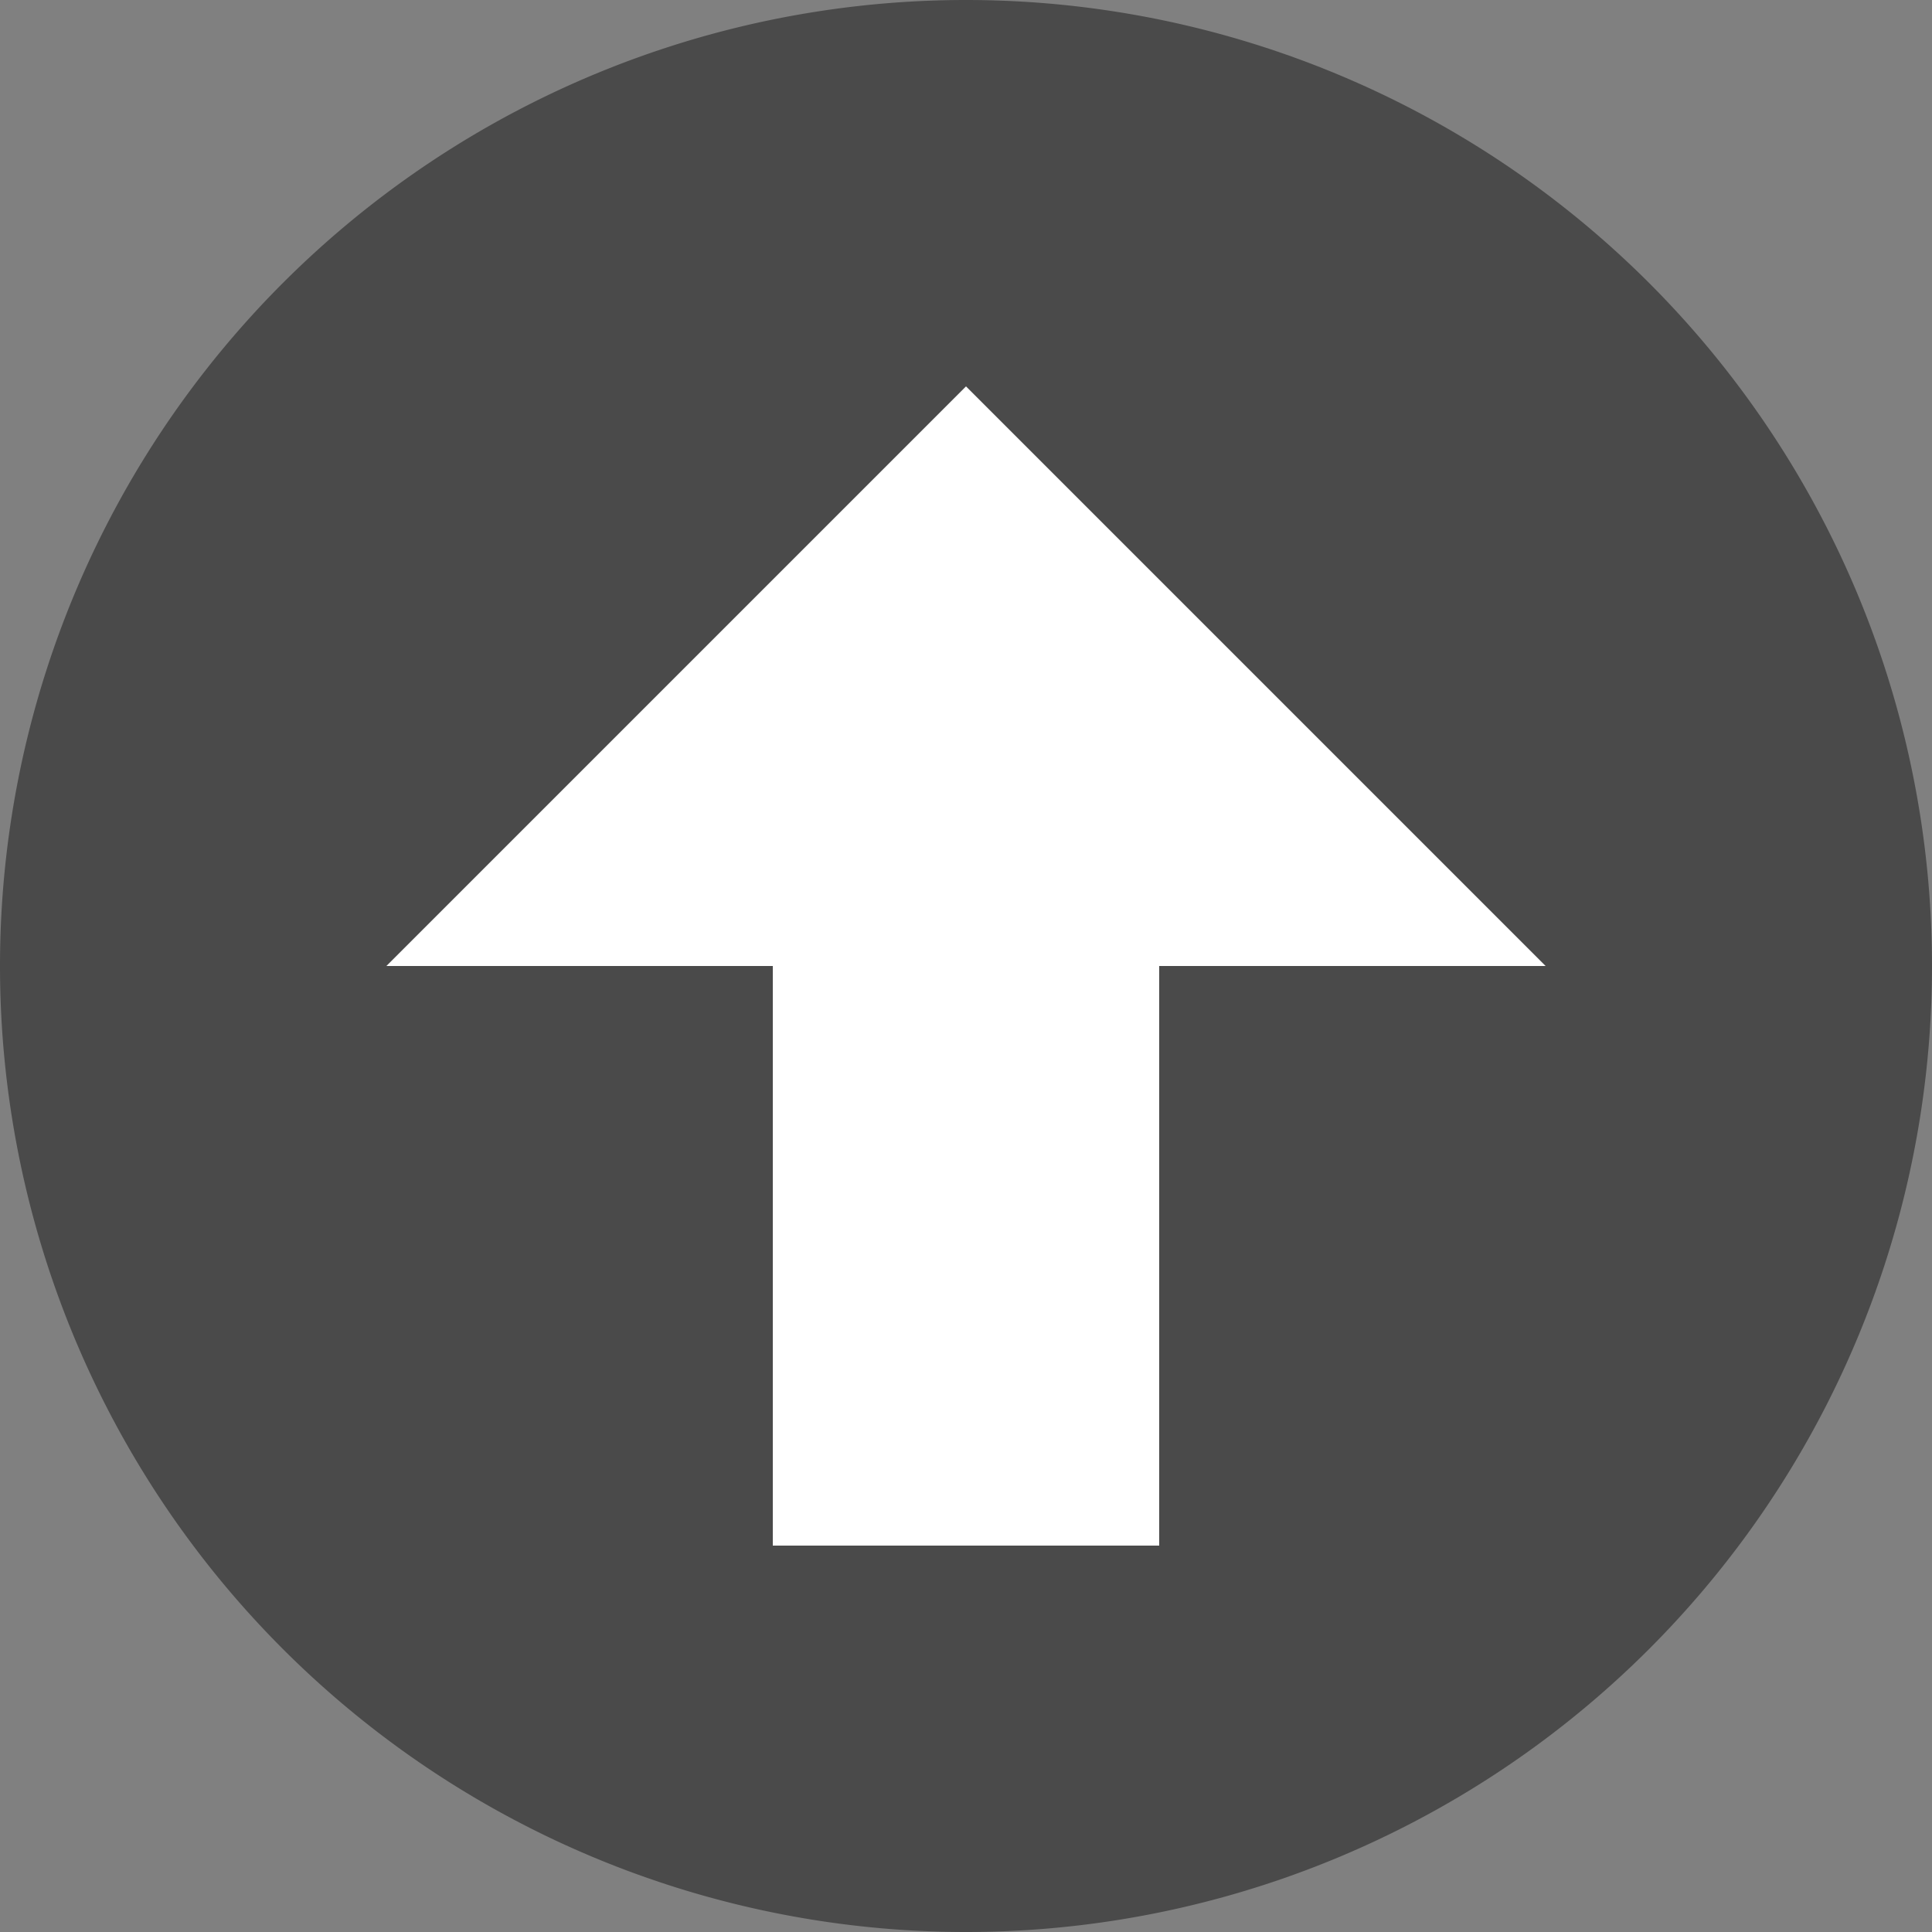 <svg id="Layer_1" data-name="Layer 1" xmlns="http://www.w3.org/2000/svg" viewBox="0 0 12.8 12.8" width="13" height="13"><rect x="0" y="0" width="12.8" height="12.8" fill="#808080" stroke="none"/><title>goToTop</title><path d="M6.5,12.9A6.4,6.4,0,0,0,6.5.1h0a6.4,6.4,0,0,0,0,12.8Z" transform="translate(-0.1 -0.1)" fill="#4a4a4a"/><path d="M5.22,10.34V6.5H2.66L6.5,2.66,10.34,6.5H7.78v3.84Z" transform="translate(-0.1 -0.1)" fill="#fff"/></svg>
